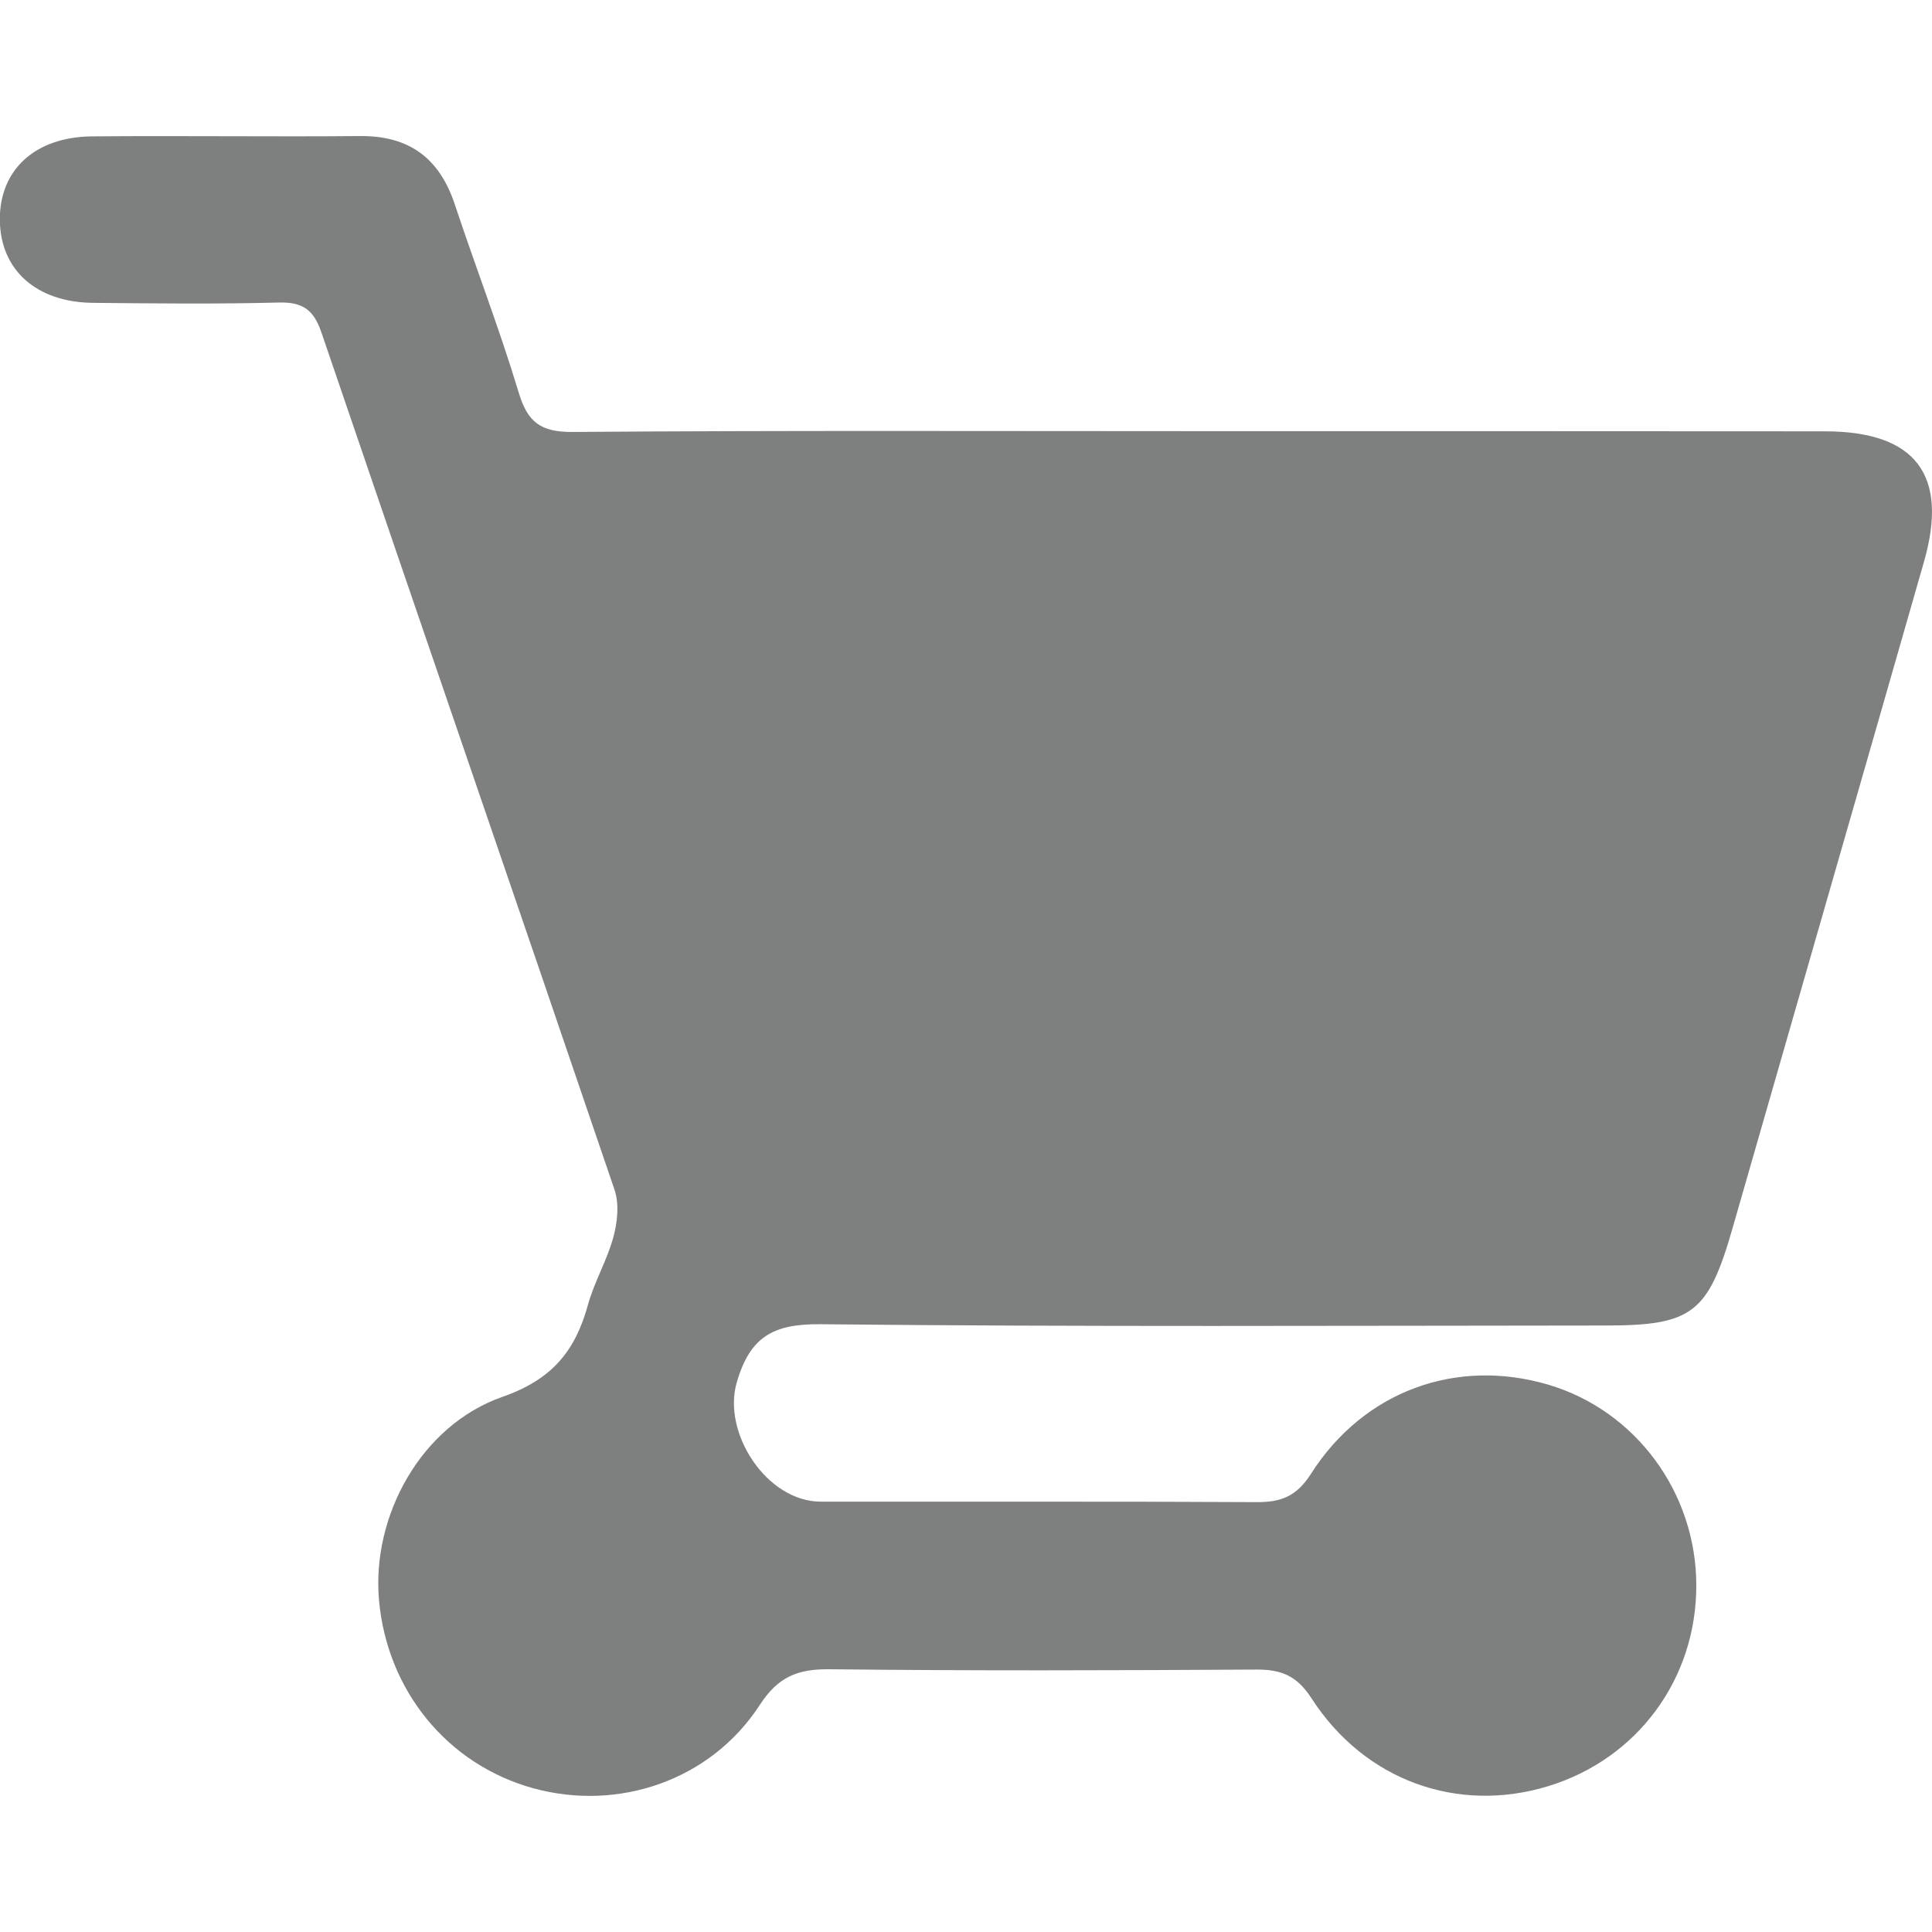 <?xml version="1.0" encoding="utf-8"?>
<!-- Generator: Adobe Illustrator 25.4.1, SVG Export Plug-In . SVG Version: 6.00 Build 0)  -->
<svg version="1.1" id="レイヤー_1" xmlns="http://www.w3.org/2000/svg" xmlns:xlink="http://www.w3.org/1999/xlink" x="0px"
	 y="0px" viewBox="0 0 120 120" style="enable-background:new 0 0 120 120;" xml:space="preserve">
<style type="text/css">
	.st0{fill:#7E7F7F;}
</style>
<path class="st0" d="M113.34,26.79c5.65,0,7.71,2.71,6.16,8.11c-3.95,13.8-7.93,27.59-11.89,41.39c-1.51,5.27-2.5,6.04-7.88,6.04
	c-16.26,0.01-32.51,0.09-48.77-0.08c-2.95-0.03-4.38,0.79-5.2,3.62c-0.91,3.14,1.87,7.4,5.22,7.4c9.02,0.01,18.04-0.02,27.06,0.03
	c1.54,0.01,2.5-0.36,3.4-1.78c3.29-5.14,9.03-7.19,14.71-5.52c5.44,1.6,9.21,6.71,9.21,12.47c0.01,5.81-3.65,10.77-9.19,12.47
	c-5.62,1.72-11.41-0.33-14.72-5.47c-0.91-1.41-1.9-1.78-3.43-1.77c-8.83,0.05-17.67,0.08-26.5-0.02c-1.97-0.02-3.19,0.46-4.33,2.22
	c-3.05,4.69-8.79,6.64-14.11,5.16c-5.3-1.48-9.04-6.06-9.54-11.68c-0.46-5.2,2.59-10.84,7.67-12.62c3.09-1.08,4.52-2.85,5.31-5.72
	c0.4-1.44,1.19-2.77,1.58-4.21c0.25-0.92,0.37-2.05,0.07-2.93c-6.04-17.76-12.16-35.5-18.21-53.26c-0.47-1.38-1.14-1.88-2.61-1.85
	c-3.85,0.1-7.7,0.06-11.56,0.02c-3.54-0.03-5.77-2.05-5.8-5.14c-0.03-3.1,2.16-5.16,5.71-5.2C11.26,8.42,16.8,8.5,22.35,8.45
	c3.04-0.03,4.93,1.35,5.89,4.22c1.3,3.92,2.79,7.77,3.98,11.72c0.55,1.83,1.36,2.45,3.33,2.44c13.06-0.1,26.12-0.05,39.18-0.05
	C87.59,26.78,100.47,26.78,113.34,26.79z"/>
</svg>
